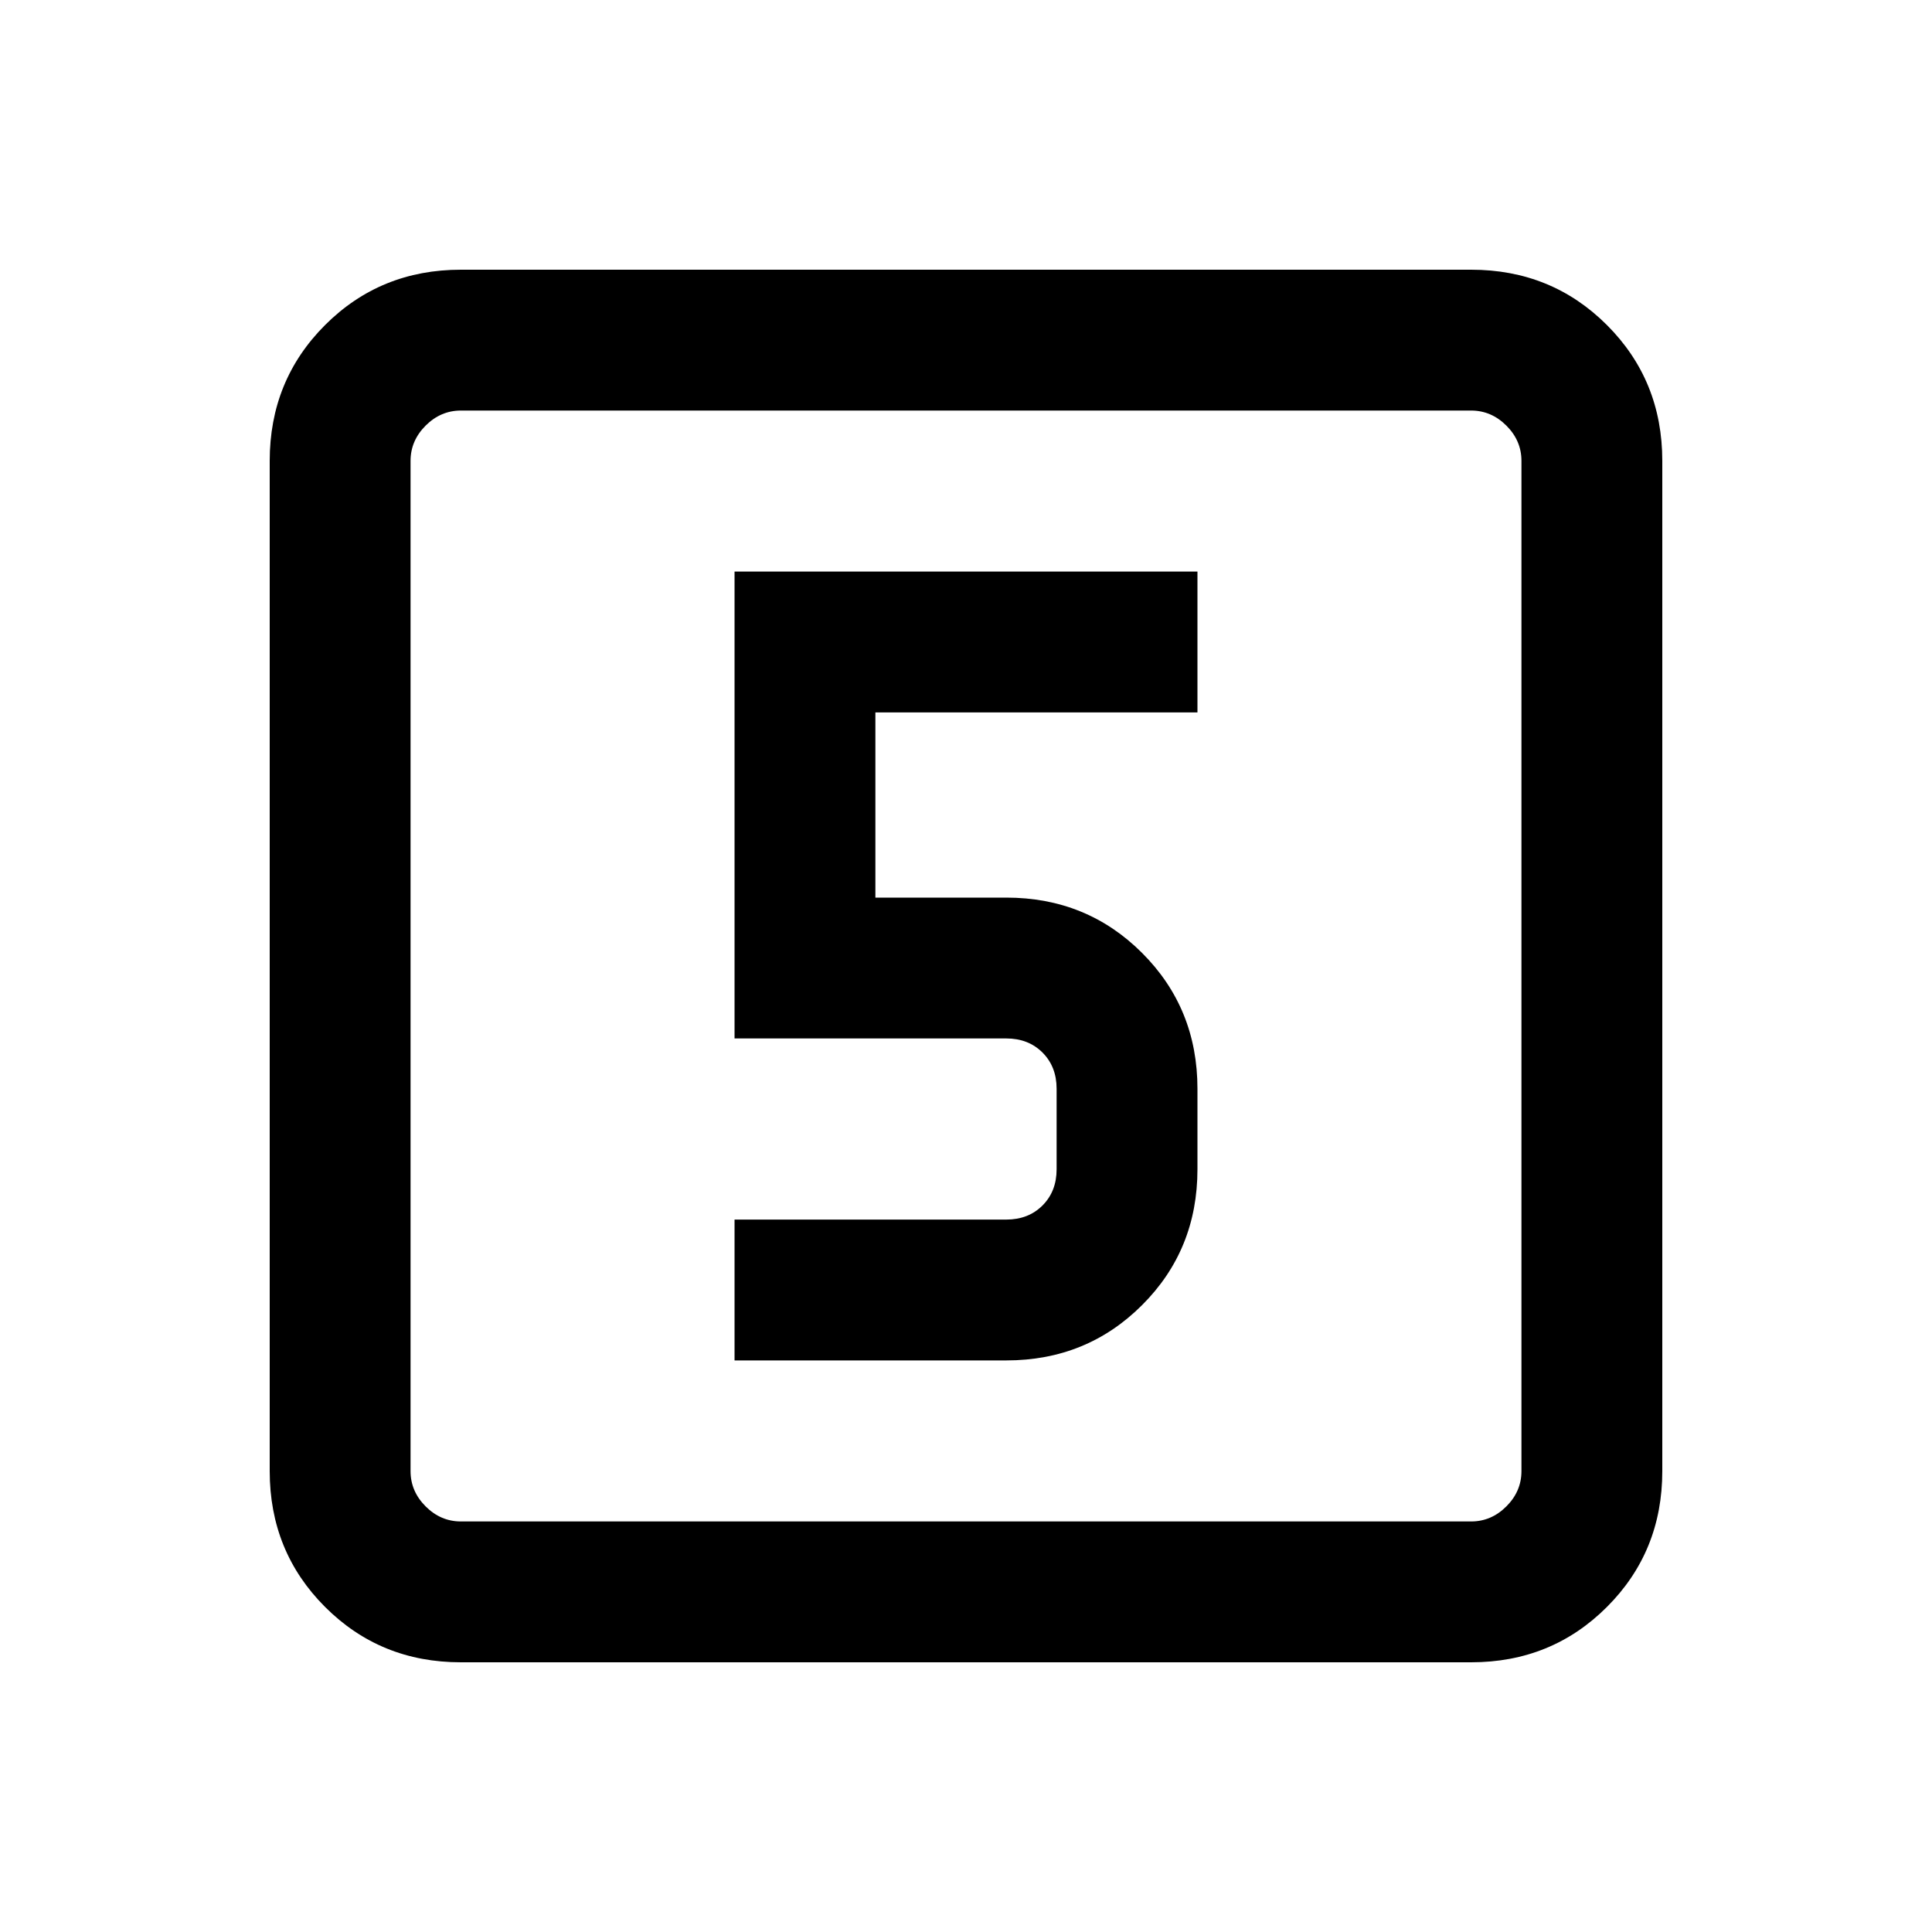 <svg xmlns="http://www.w3.org/2000/svg" height="20" width="20"><path d="M7.604 14.083H10.417Q11.25 14.083 11.823 13.51Q12.396 12.938 12.396 12.104V11.271Q12.396 10.438 11.823 9.865Q11.25 9.292 10.417 9.292H9.062V7.375H12.396V5.917H7.604V10.75H10.417Q10.646 10.75 10.792 10.896Q10.938 11.042 10.938 11.271V12.104Q10.938 12.333 10.792 12.479Q10.646 12.625 10.417 12.625H7.604ZM4.771 17.208Q3.938 17.208 3.365 16.635Q2.792 16.062 2.792 15.229V4.771Q2.792 3.938 3.365 3.365Q3.938 2.792 4.771 2.792H15.229Q16.062 2.792 16.635 3.365Q17.208 3.938 17.208 4.771V15.229Q17.208 16.062 16.635 16.635Q16.062 17.208 15.229 17.208ZM4.771 15.75H15.229Q15.438 15.75 15.594 15.594Q15.75 15.438 15.75 15.229V4.771Q15.75 4.562 15.594 4.406Q15.438 4.25 15.229 4.25H4.771Q4.562 4.25 4.406 4.406Q4.25 4.562 4.25 4.771V15.229Q4.25 15.438 4.406 15.594Q4.562 15.75 4.771 15.75ZM4.25 4.25Q4.25 4.25 4.25 4.396Q4.25 4.542 4.25 4.771V15.229Q4.25 15.458 4.25 15.604Q4.25 15.75 4.25 15.75Q4.25 15.75 4.25 15.604Q4.25 15.458 4.25 15.229V4.771Q4.25 4.542 4.25 4.396Q4.25 4.25 4.25 4.25Z"/></svg>